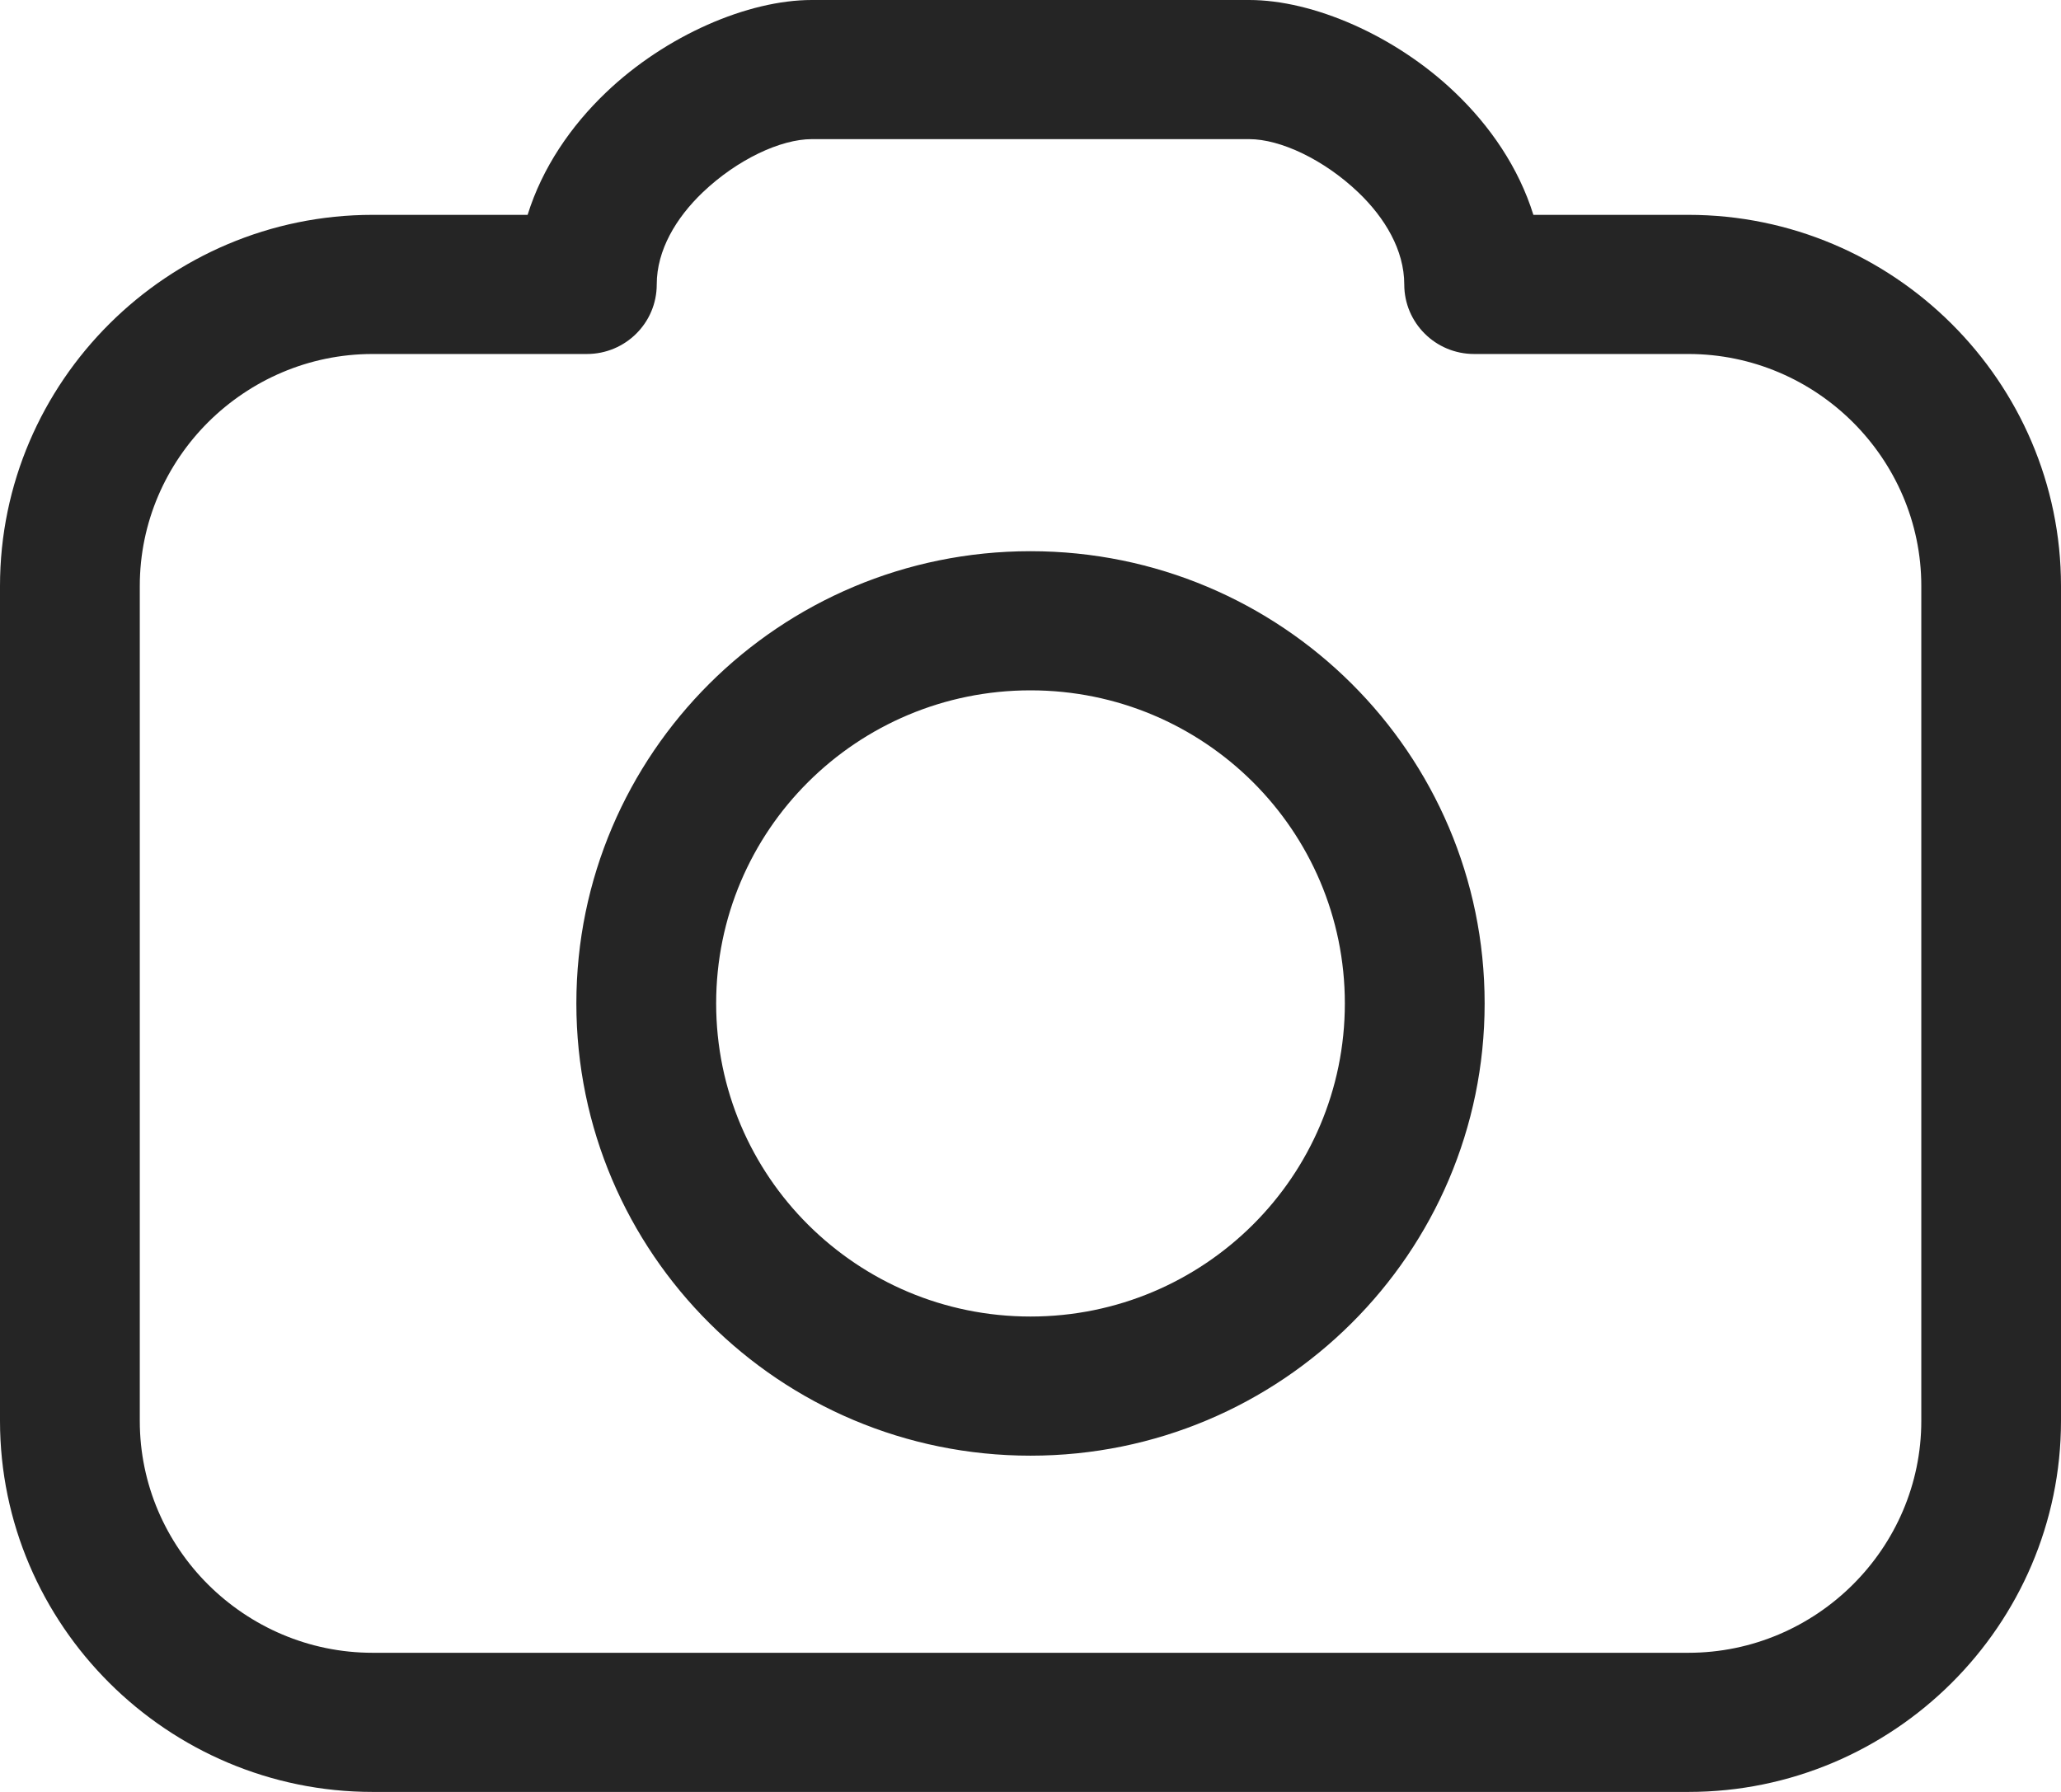 <svg width="23" height="20" viewBox="0 0 23 20" fill="none" xmlns="http://www.w3.org/2000/svg">
<path d="M17.112 2.398H18.842C19.986 2.398 21.026 2.864 21.779 3.614C22.532 4.364 23 5.4 23 6.54V15.858C23 16.998 22.532 18.034 21.779 18.784C21.026 19.534 19.986 20 18.842 20H4.158C3.014 20 1.974 19.534 1.221 18.784C0.468 18.034 0 16.998 0 15.858V6.54C0 5.4 0.468 4.364 1.221 3.614C1.974 2.864 3.014 2.398 4.158 2.398H5.888C6.052 1.871 6.371 1.406 6.764 1.031C7.432 0.393 8.349 0 9.059 0H13.941C14.651 0 15.568 0.393 16.236 1.031C16.629 1.406 16.948 1.871 17.112 2.398ZM11.5 6.152C12.899 6.152 14.166 6.717 15.083 7.63C16 8.543 16.568 9.806 16.568 11.199C16.568 12.593 16 13.855 15.083 14.768C14.166 15.682 12.899 16.247 11.5 16.247C10.101 16.247 8.834 15.682 7.917 14.768C7 13.855 6.432 12.593 6.432 11.199C6.432 9.806 7 8.544 7.917 7.63C8.834 6.717 10.101 6.152 11.5 6.152ZM13.981 8.728C13.346 8.096 12.469 7.705 11.5 7.705C10.531 7.705 9.654 8.096 9.019 8.728C8.384 9.36 7.992 10.234 7.992 11.199C7.992 12.164 8.384 13.038 9.019 13.67C9.654 14.302 10.531 14.694 11.5 14.694C12.469 14.694 13.346 14.302 13.981 13.67C14.616 13.038 15.008 12.164 15.008 11.199C15.008 10.234 14.616 9.36 13.981 8.728ZM18.842 3.951H16.451C16.02 3.951 15.671 3.604 15.671 3.175C15.671 2.791 15.455 2.431 15.158 2.147C14.773 1.78 14.289 1.553 13.941 1.553H9.059C8.712 1.553 8.227 1.78 7.842 2.147C7.545 2.431 7.329 2.791 7.329 3.175C7.329 3.604 6.98 3.951 6.549 3.951H4.158C3.444 3.951 2.795 4.243 2.323 4.712C1.852 5.182 1.56 5.829 1.56 6.54V15.859C1.56 16.57 1.852 17.217 2.323 17.686C2.795 18.155 3.444 18.447 4.158 18.447H18.842C19.556 18.447 20.206 18.155 20.677 17.686C21.148 17.217 21.441 16.57 21.441 15.859V6.54C21.441 5.829 21.148 5.182 20.677 4.712C20.206 4.243 19.556 3.951 18.842 3.951Z" fill="#252525"/>
</svg>
